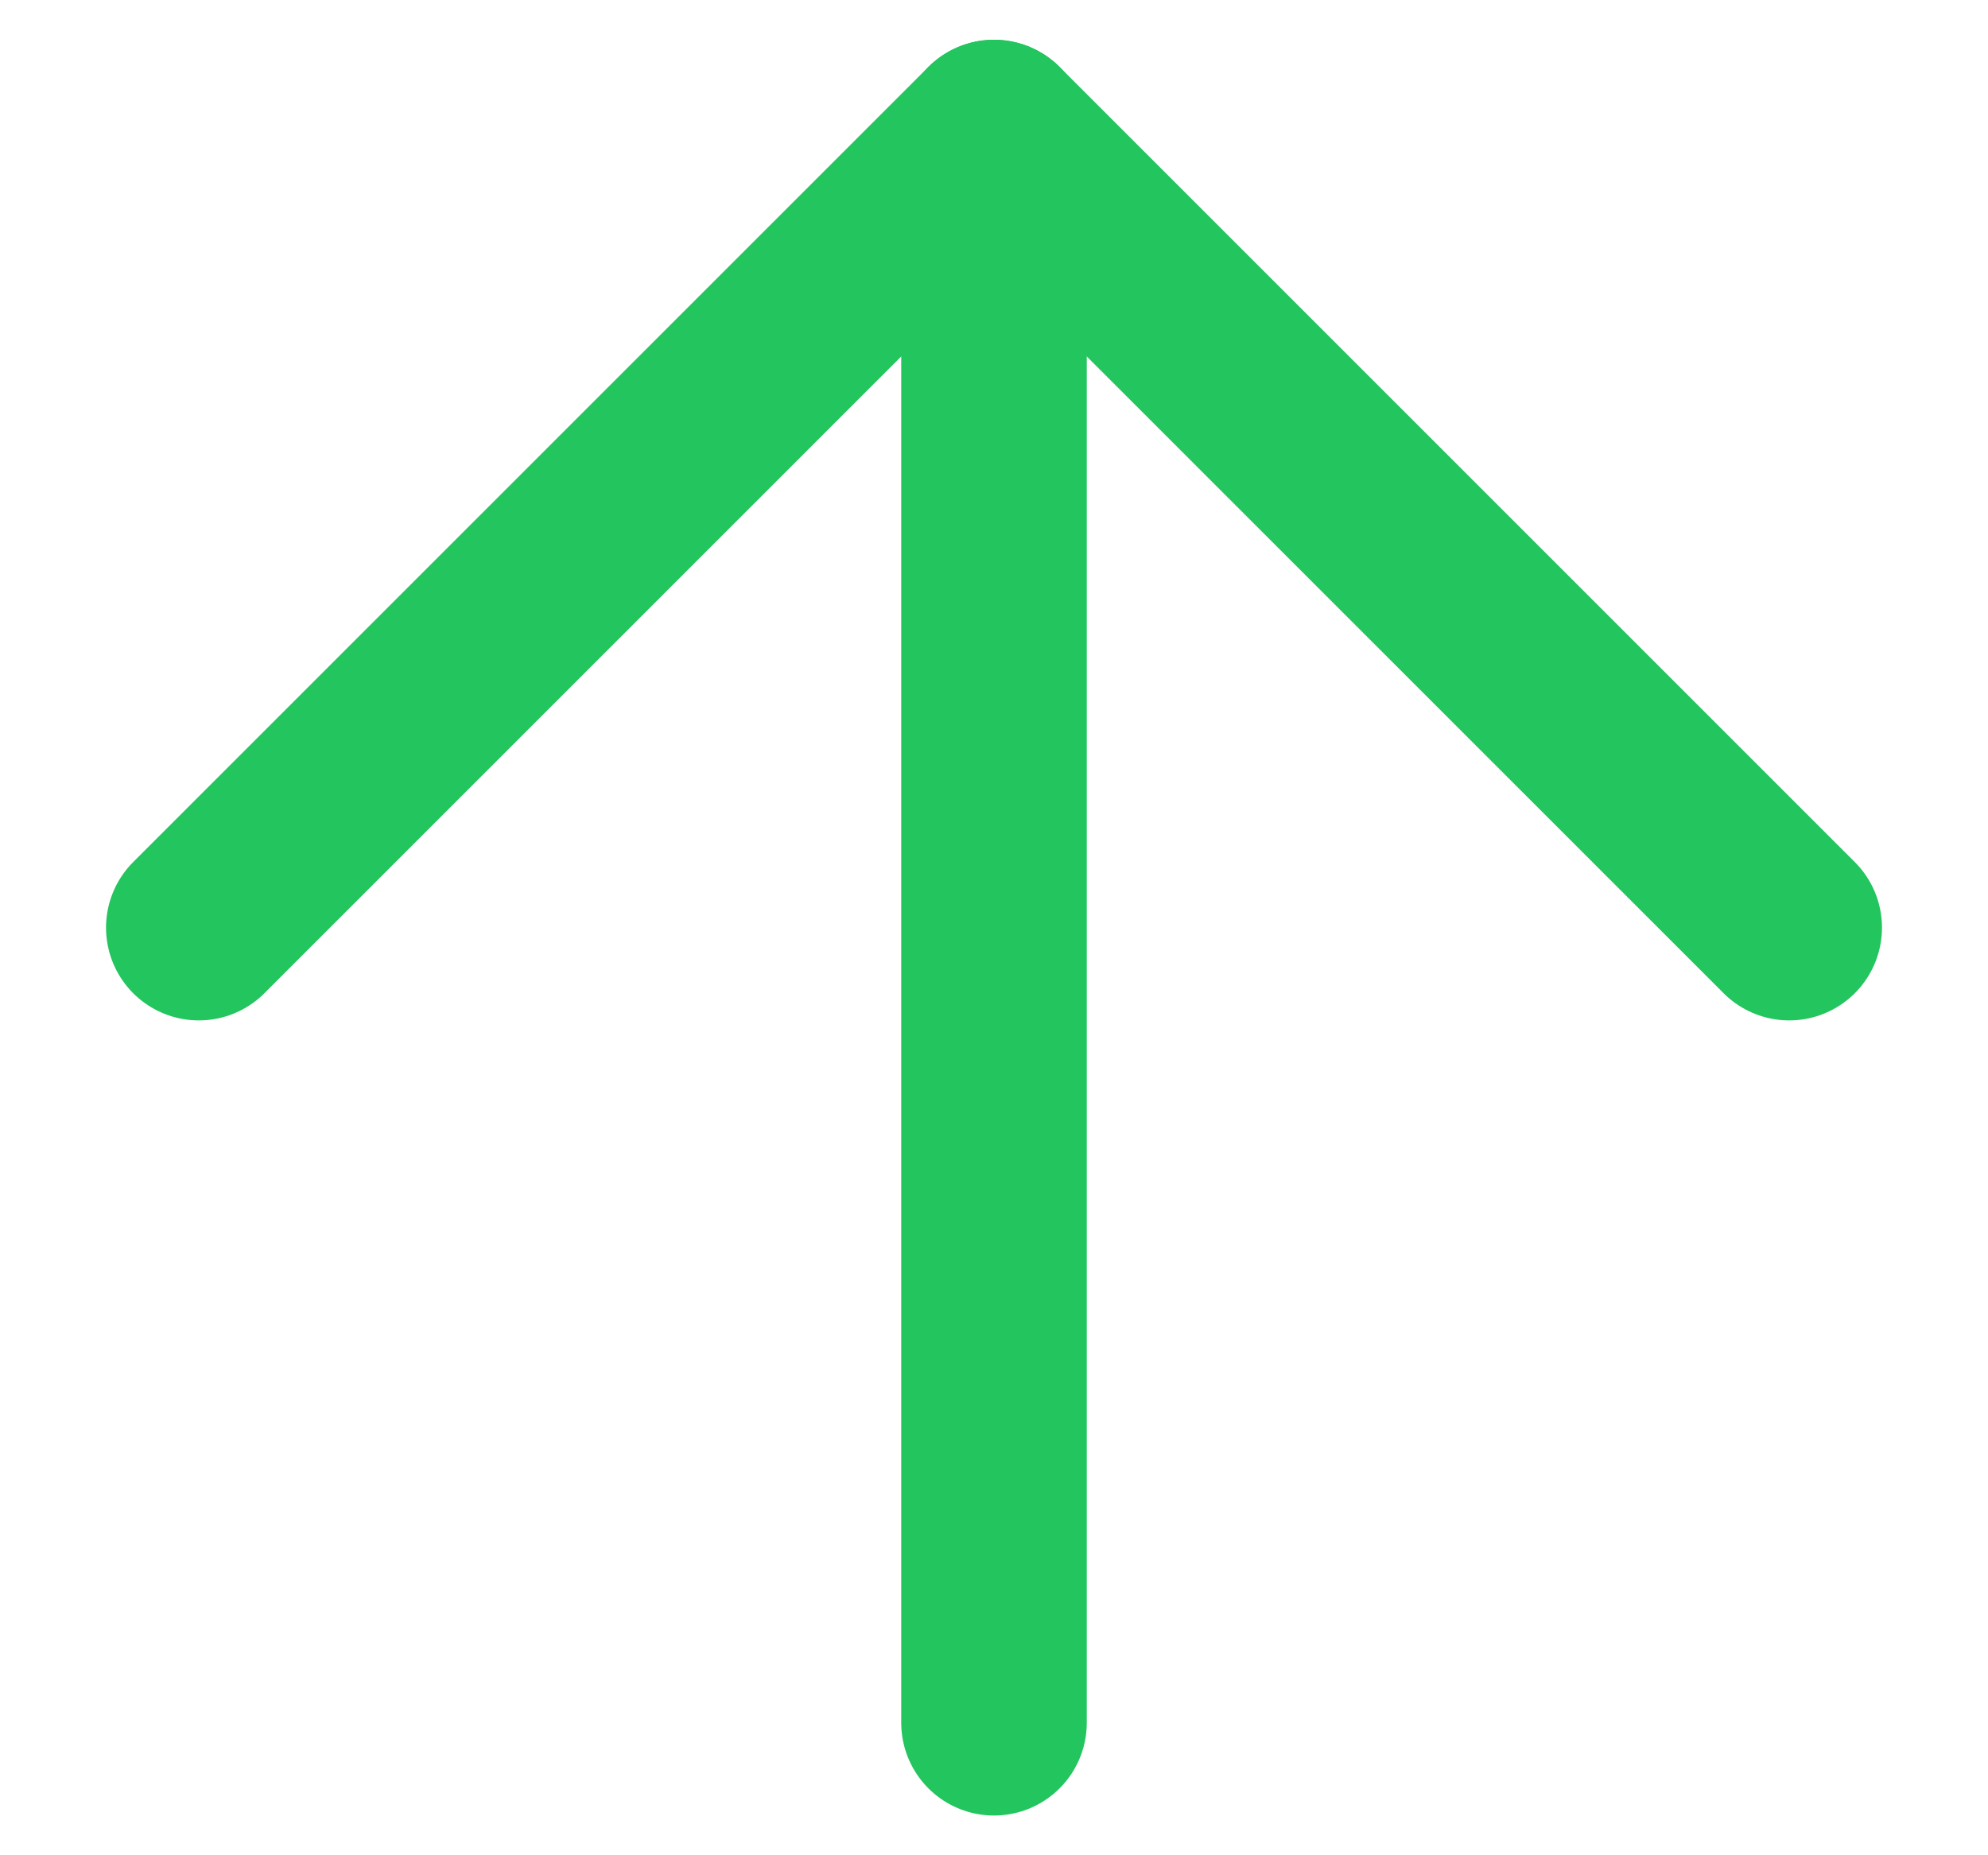 <svg width="15" height="14" viewBox="0 0 15 14" fill="none" xmlns="http://www.w3.org/2000/svg">
<path d="M7.5 13V1" stroke="#22C55E" stroke-width="1.4" stroke-linecap="round" stroke-linejoin="round"/>
<path d="M1.5 7L7.5 1L13.5 7" stroke="#22C55E" stroke-width="1.4" stroke-linecap="round" stroke-linejoin="round"/>
</svg>
